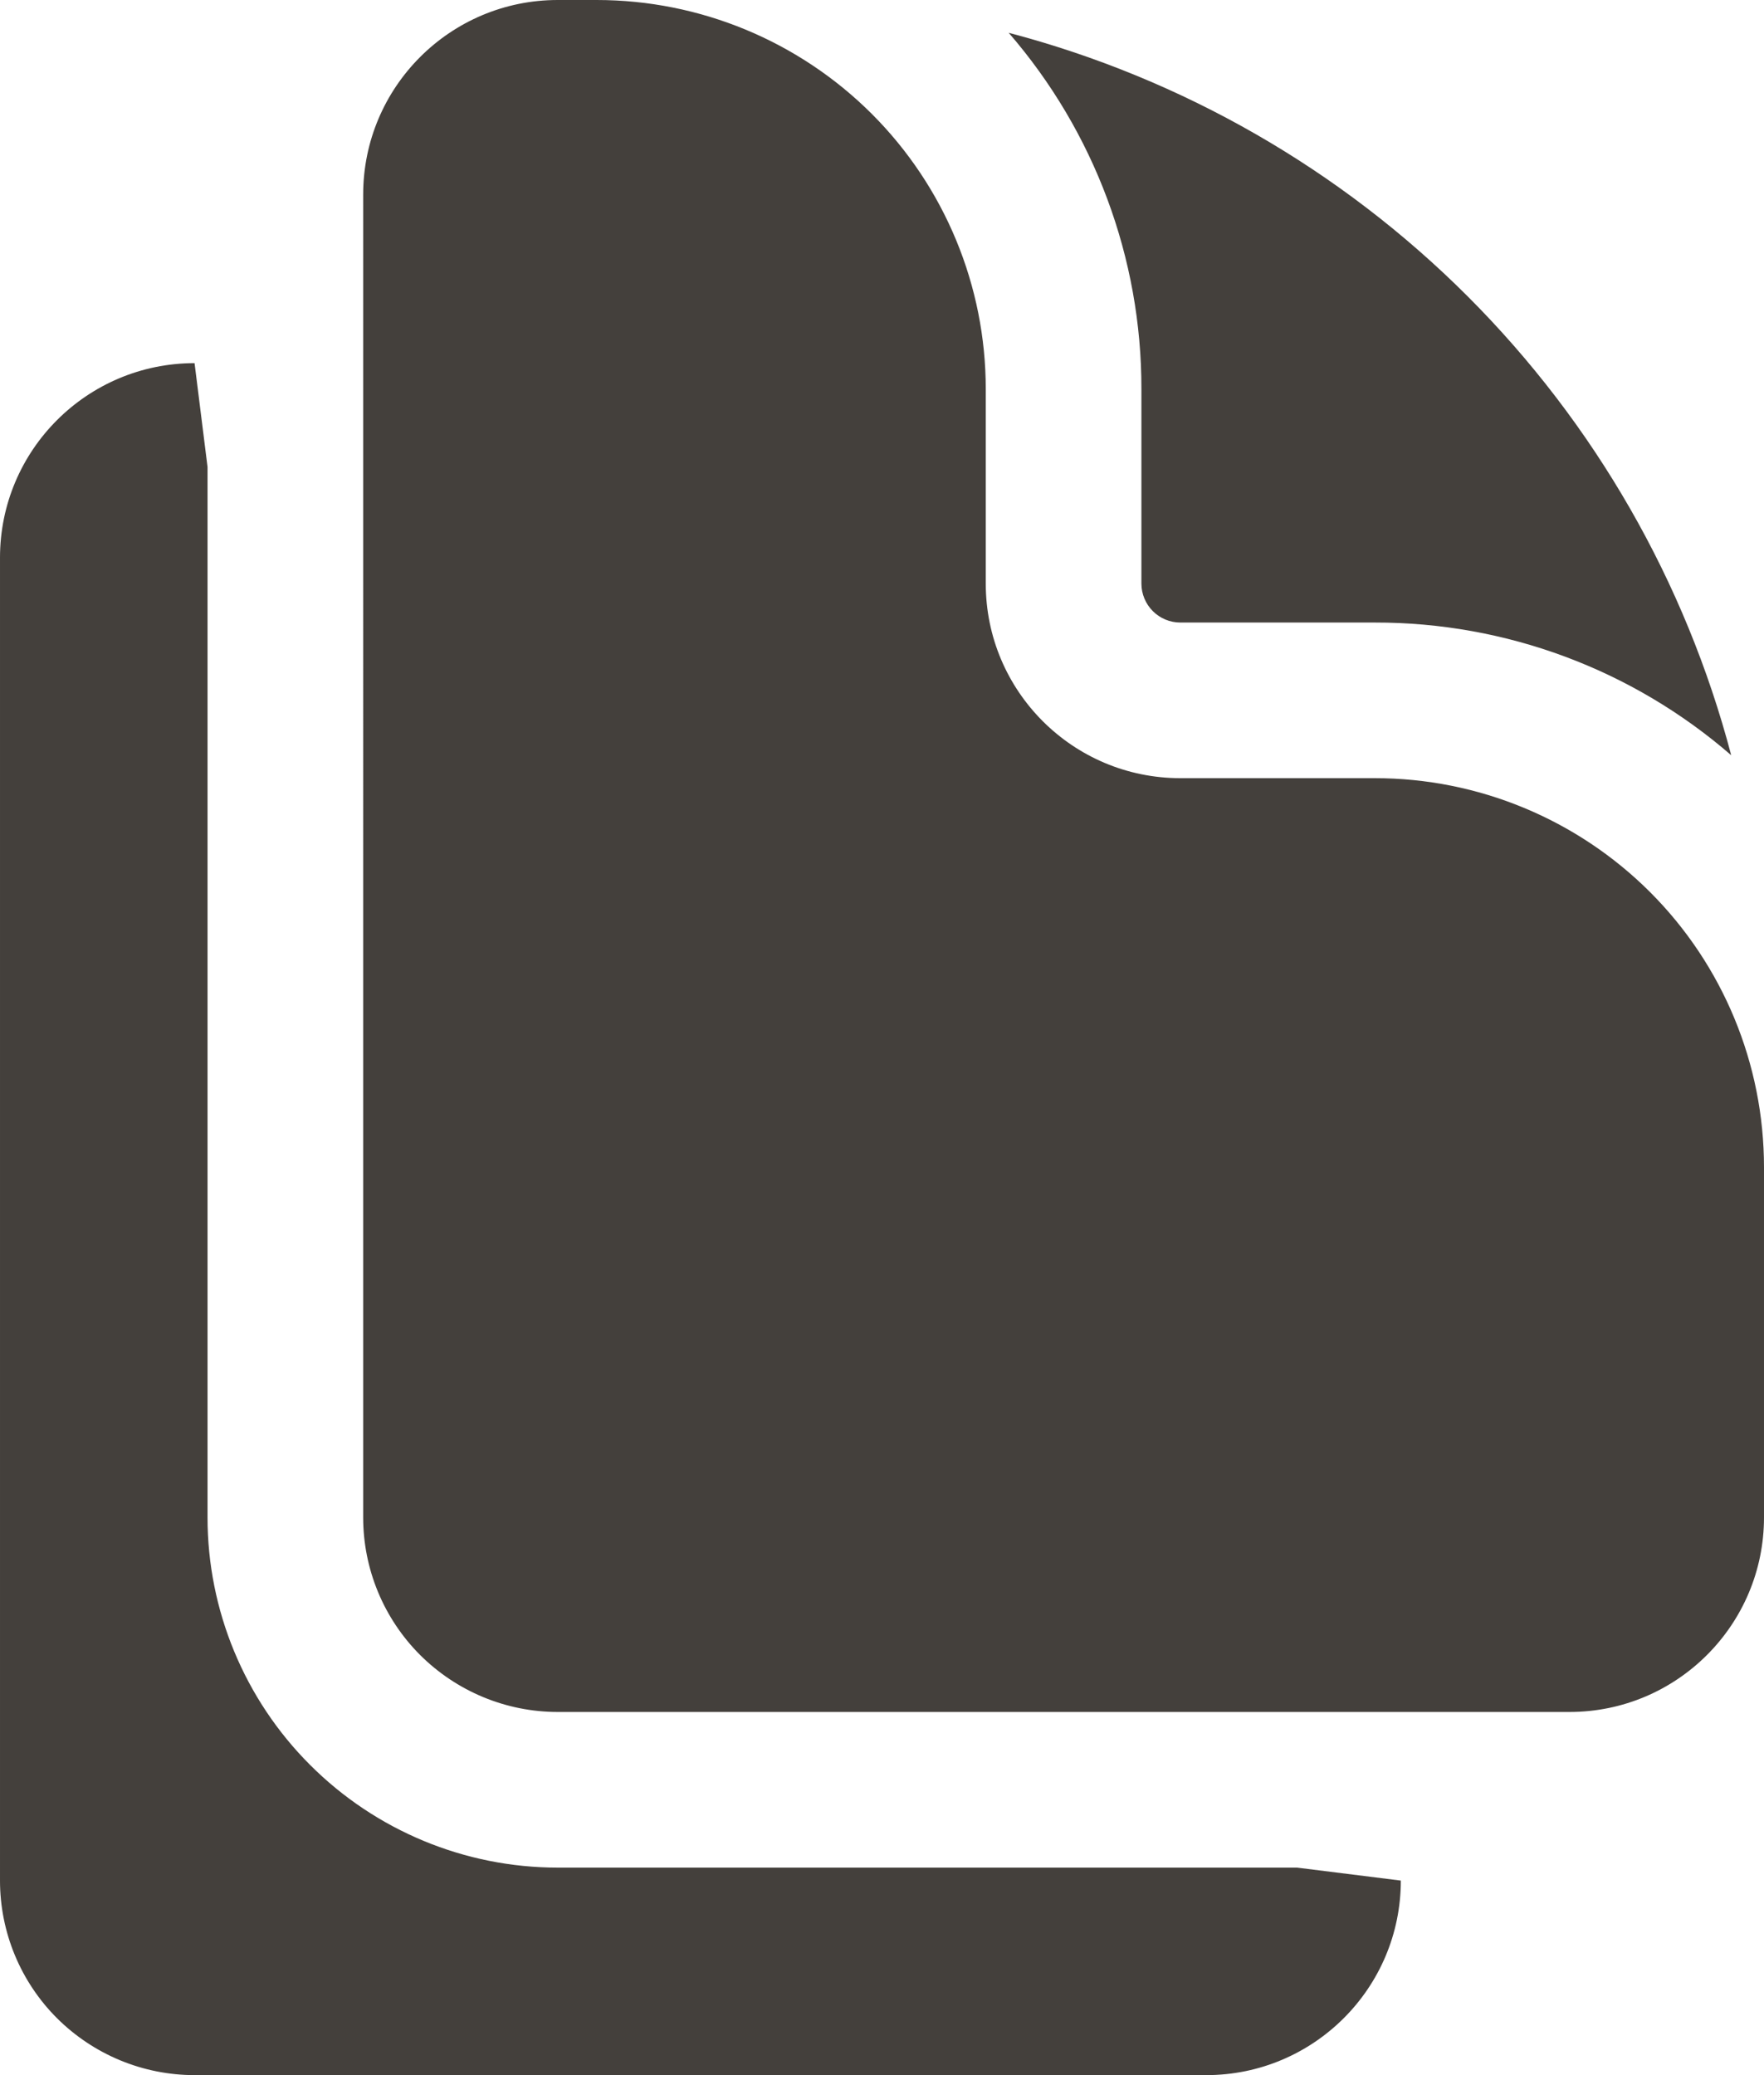 <svg fill="none" version="1.1" viewBox="0 0 17 20" xmlns="http://www.w3.org/2000/svg">
 <g transform="translate(-4,-2)" fill="#44403c">
  <path d="m7.5 3.875c0-1.036 0.84-1.875 1.875-1.875h0.375c0.995 0 1.948 0.395 2.652 1.098 0.703 0.703 1.098 1.657 1.098 2.652v1.875c0 1.036 0.84 1.875 1.875 1.875h1.875c0.995 0 1.948 0.395 2.652 1.098 0.703 0.703 1.098 1.657 1.098 2.652v3.375c0 1.035-0.84 1.875-1.875 1.875h-9.75c-0.497 0-0.974-0.198-1.326-0.549-0.352-0.352-0.549-0.829-0.549-1.326z"/>
  <path d="m15 5.75c0.002-1.261-0.453-2.481-1.279-3.434 1.673 0.44 3.2 1.317 4.423 2.54s2.1 2.75 2.54 4.423c-0.953-0.827-2.172-1.281-3.434-1.279h-1.875c-0.1 0-0.195-0.04-0.265-0.11-0.07-0.07-0.11-0.166-0.11-0.265zm-9.125-0.25 0.125 1v10.125c0 0.895 0.356 1.754 0.989 2.386 0.633 0.633 1.491 0.989 2.386 0.989h7.125l1 0.125c0 1.035-0.84 1.875-1.875 1.875h-9.75c-0.497 0-0.974-0.198-1.326-0.549-0.352-0.352-0.549-0.829-0.549-1.326v-12.75c0-1.036 0.84-1.875 1.875-1.875z"/>
 </g>
</svg>

